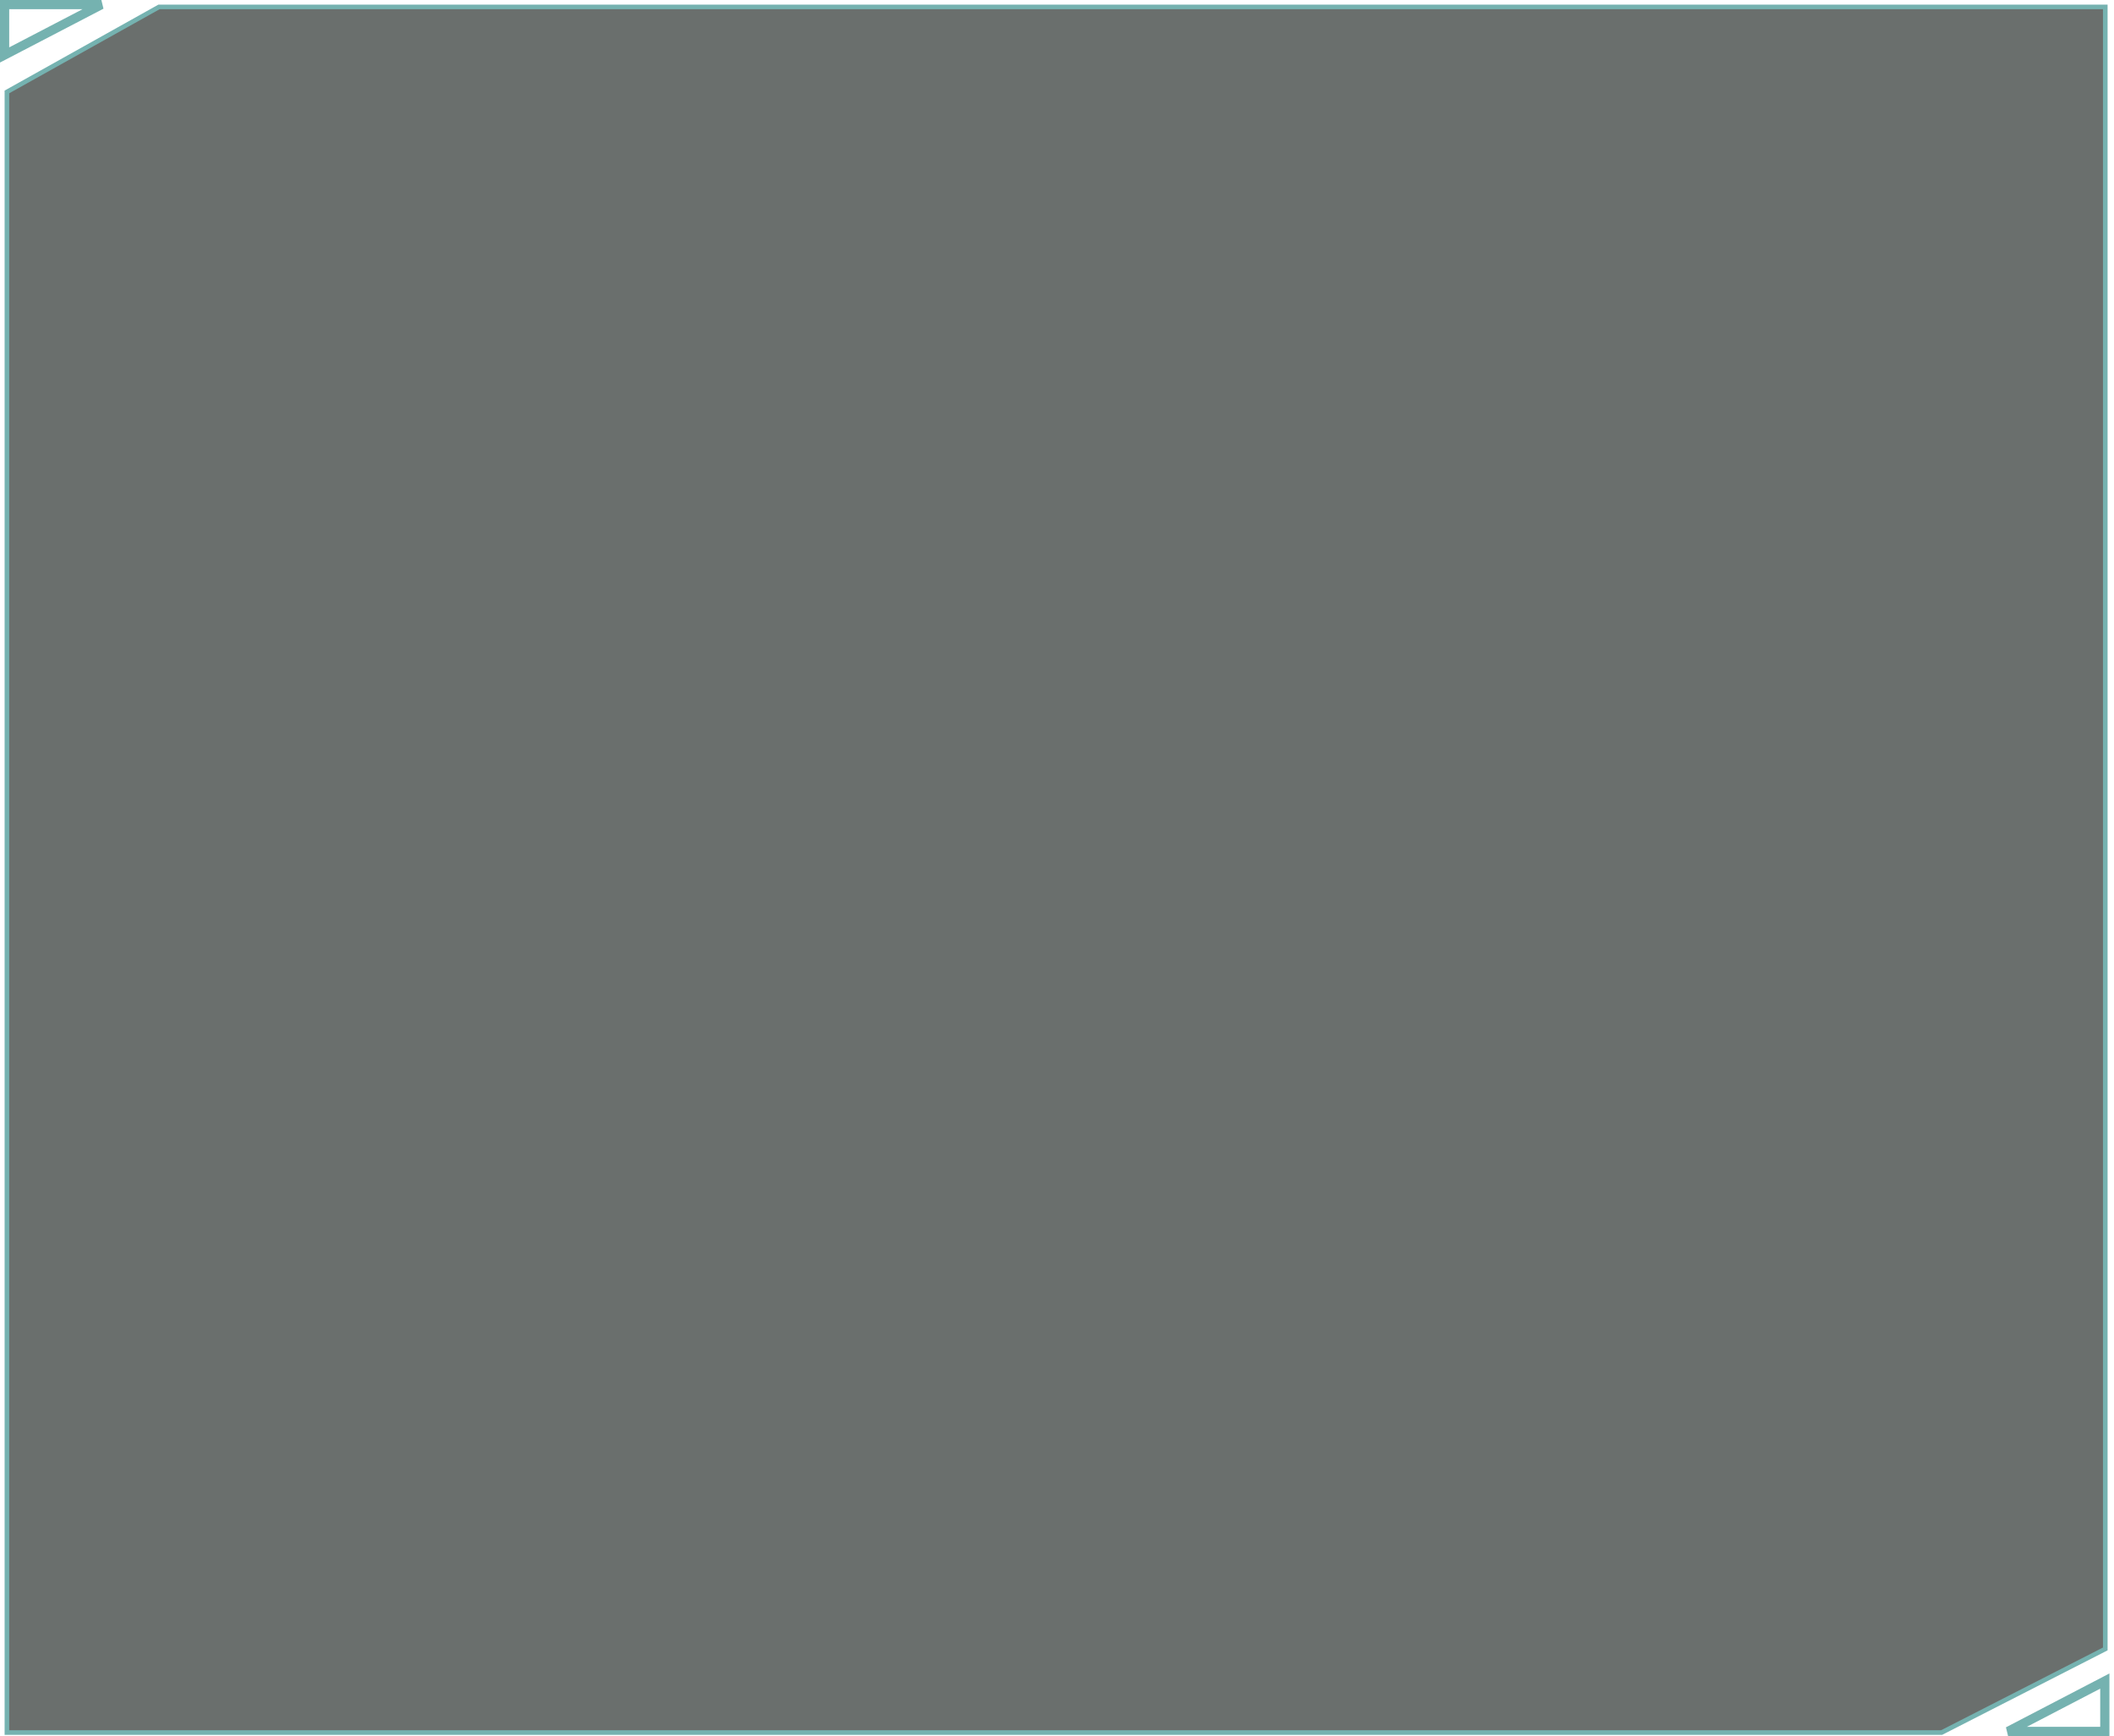 <?xml version="1.0" encoding="UTF-8"?>
<svg width="459px" height="377px" viewBox="0 0 459 377" version="1.1" xmlns="http://www.w3.org/2000/svg" xmlns:xlink="http://www.w3.org/1999/xlink">
    <!-- Generator: Sketch 51 (57462) - http://www.bohemiancoding.com/sketch -->
    <title>人员绩效-背景@1x</title>
    <desc>Created with Sketch.</desc>
    <defs></defs>
    <g id="Page-1" stroke="none" stroke-width="1" fill="none" fill-rule="evenodd">
        <g id="0929酒店经理" transform="translate(-48, -645)">
            <rect x="0" y="0" width="1920" height="1080"></rect>
            <g id="人员绩效-背景" transform="translate(49, 646)" stroke="#75B2B0">
                <polygon id="Triangle-Copy-12" stroke-width="2" points="21.006 0 1.78654999e-14 10.931 0 3.98080188e-14"></polygon>
                <path d="M33.525,0.5 L0.5,18.959 L0.5,375.184 L420.565,375.184 L456.107,357.028 L456.107,0.5 L33.525,0.5 Z" id="Rectangle-2-Copy-10" fill-opacity="0.6" fill="#080F0C"></path>
                <polygon id="Triangle-Copy-14" stroke-width="2" points="435 374.931 456.006 364 456.006 374.931"></polygon>
            </g>
        </g>
    </g>
</svg>